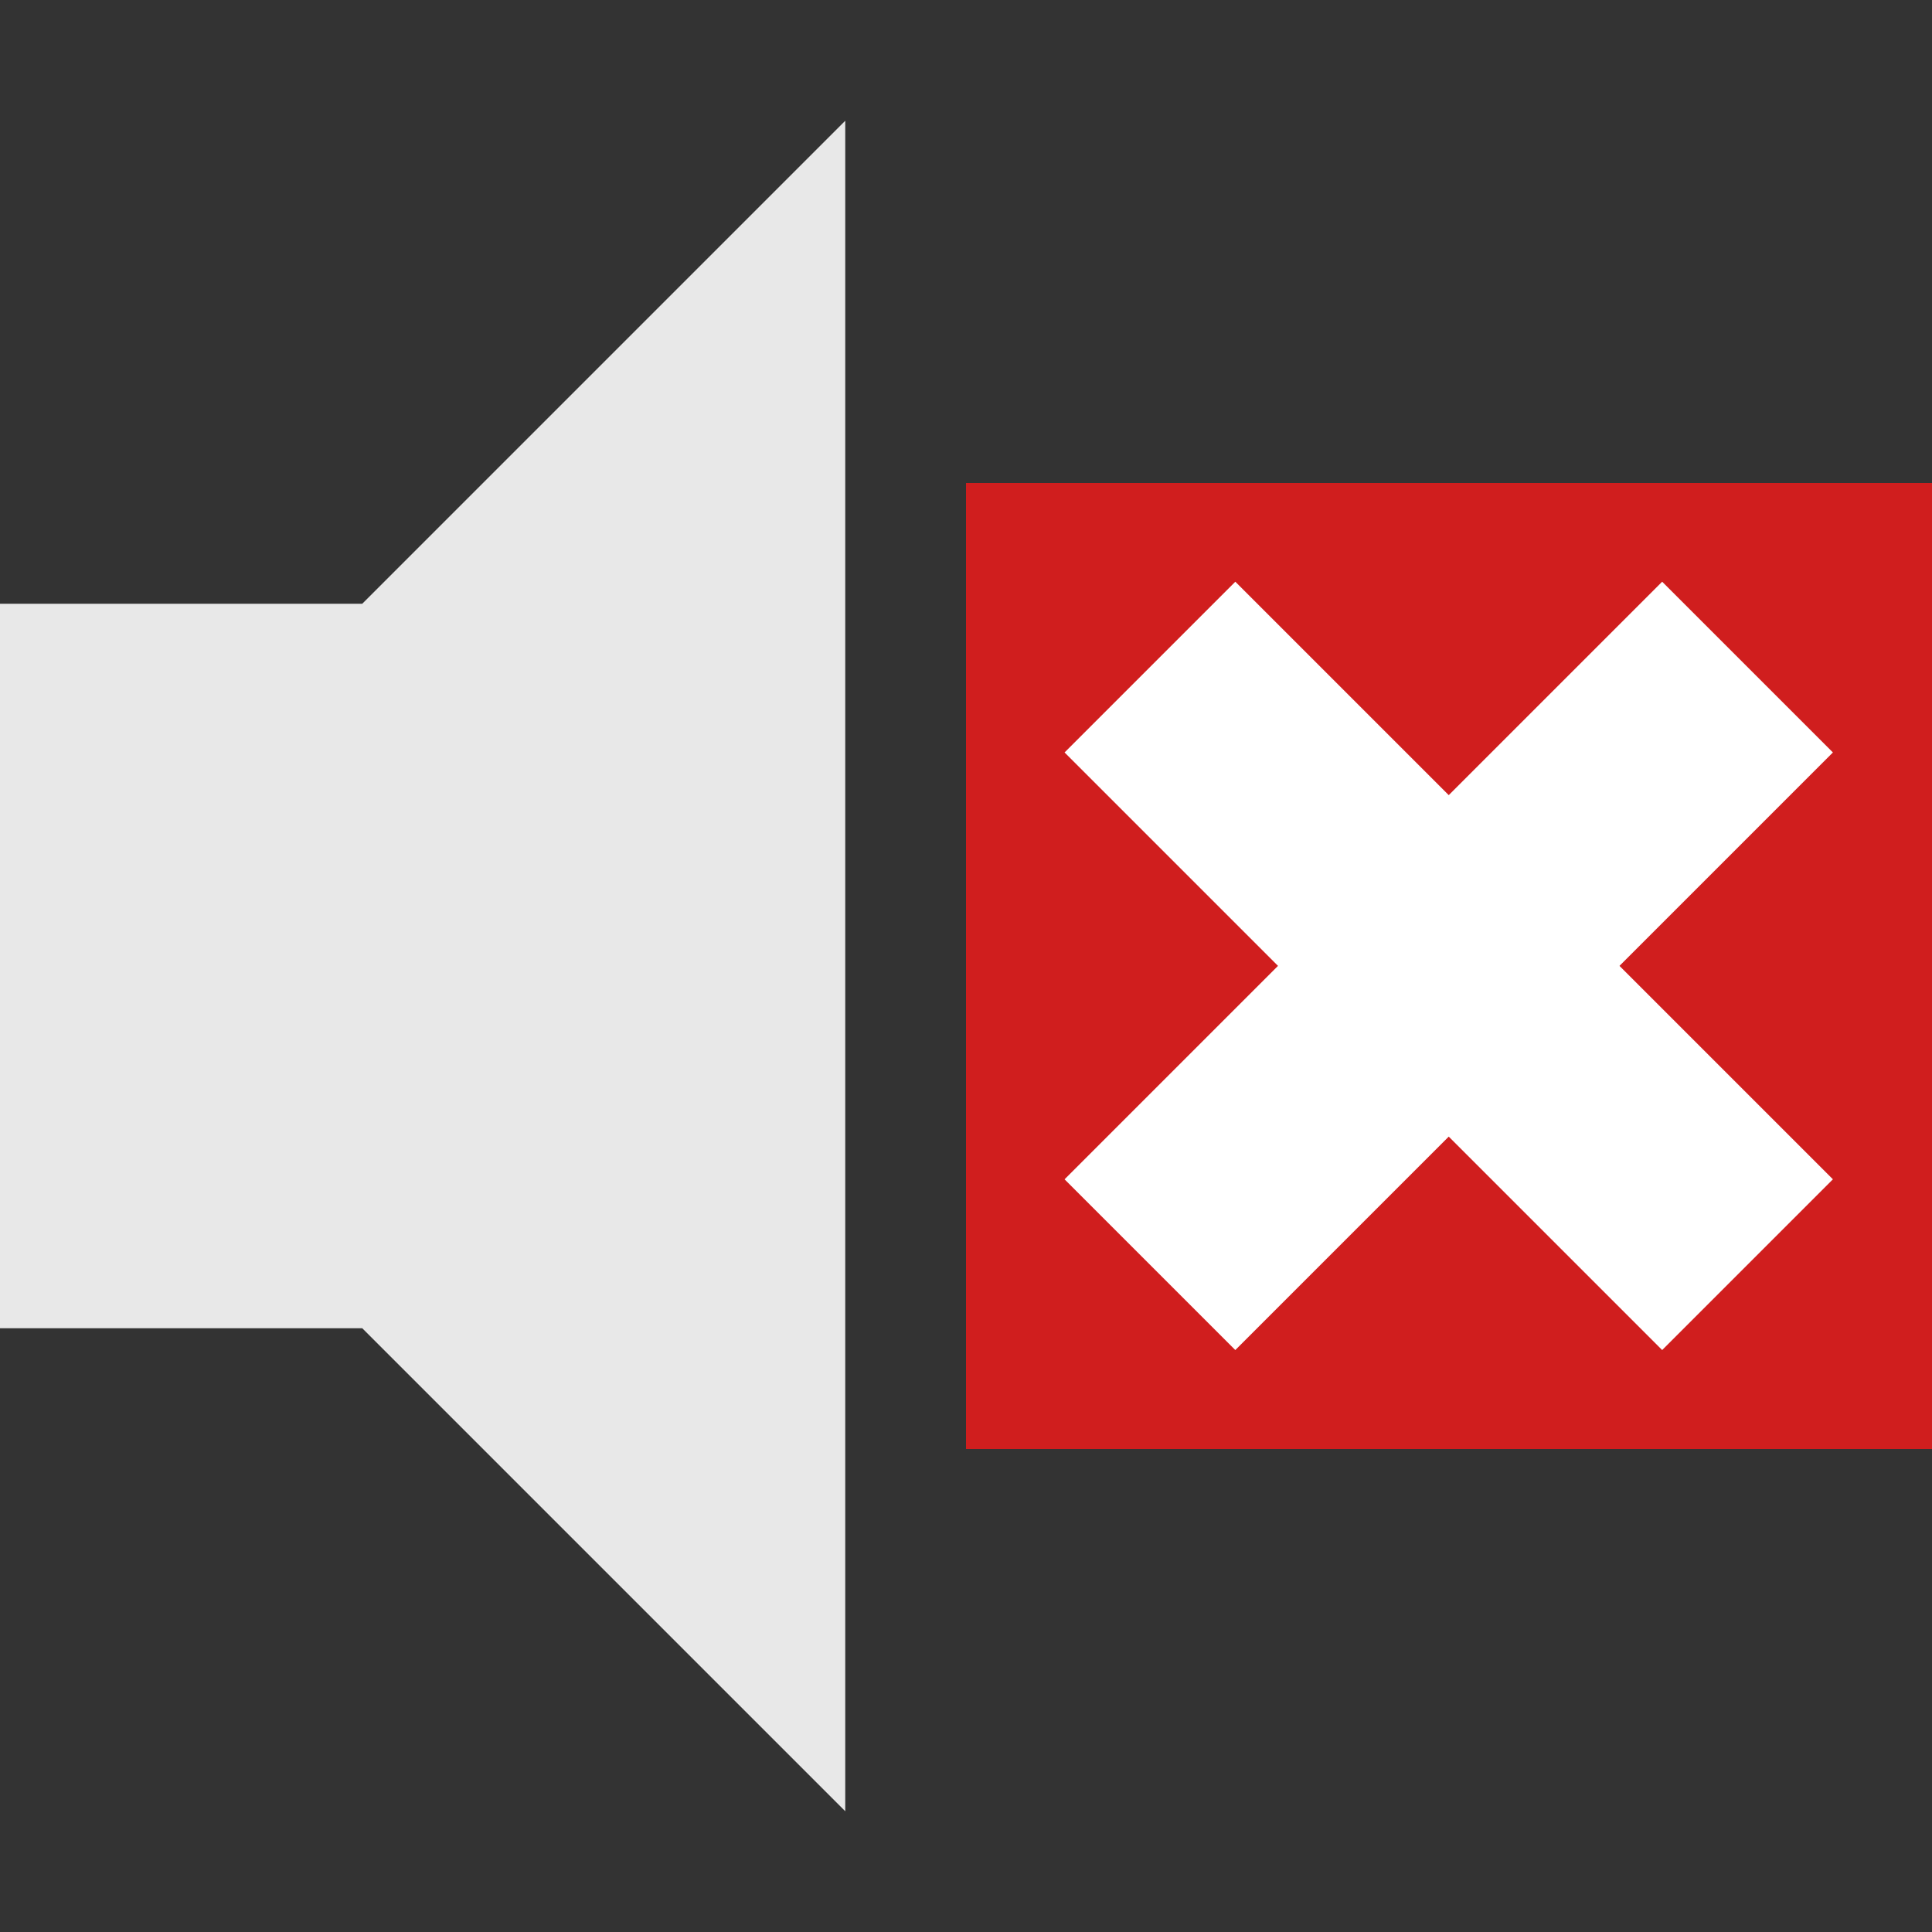 <?xml version="1.0" encoding="UTF-8" standalone="no"?>
<!-- Created with Inkscape (http://www.inkscape.org/) -->

<svg
   xmlns:dc="http://purl.org/dc/elements/1.1/"
   xmlns:cc="http://creativecommons.org/ns#"
   xmlns:rdf="http://www.w3.org/1999/02/22-rdf-syntax-ns#"
   xmlns:svg="http://www.w3.org/2000/svg"
   xmlns="http://www.w3.org/2000/svg"
   xmlns:sodipodi="http://sodipodi.sourceforge.net/DTD/sodipodi-0.dtd"
   xmlns:inkscape="http://www.inkscape.org/namespaces/inkscape"
   width="16"
   height="16"
   id="svg2"
   sodipodi:version="0.32"
   inkscape:version="0.91 r13725"
   version="1.0"
   sodipodi:docname="audio-volume-muted.svg"
   inkscape:output_extension="org.inkscape.output.svg.inkscape"
   inkscape:export-filename="/home/andrea/aspetto/icone/mie/stock/flat/volume-0.png"
   inkscape:export-xdpi="90"
   inkscape:export-ydpi="90">
  <rect width="100%" height="100%" fill="#333333" stroke="none"/>
  <defs
     id="defs4" />
  <sodipodi:namedview
     id="base"
     pagecolor="#ffffff"
     bordercolor="#666666"
     borderopacity="1.0"
     inkscape:pageopacity="0"
     inkscape:pageshadow="2"
     inkscape:zoom="15.114642"
     inkscape:cx="19.731124"
     inkscape:cy="7.7690388"
     inkscape:document-units="px"
     inkscape:current-layer="svg2"
     showgrid="false"
     inkscape:window-width="1156"
     inkscape:window-height="774"
     inkscape:window-x="75"
     inkscape:window-y="36"
     showguides="true"
     inkscape:guide-bbox="true"
     inkscape:window-maximized="0" />
  <path
     style="fill:#e8e8e8;fill-opacity:1;stroke:none;stroke-width:1;stroke-linejoin:miter;stroke-miterlimit:4;stroke-dasharray:none;stroke-opacity:1"
     d="M 7.3156738e-7,5 3,5 l 4,-4 0,14 -4,-4 L 7.3156738e-7,11 Z"
     id="path4131-8"
     sodipodi:nodetypes="ccccccc"
     inkscape:connector-curvature="0" />
  <rect
     style="opacity:1;fill:#d01e1e;fill-opacity:1;fill-rule:evenodd;stroke:none;stroke-width:1;stroke-linecap:square;stroke-linejoin:miter;stroke-miterlimit:4;stroke-dasharray:none;stroke-opacity:1"
     id="rect4385"
     width="8"
     height="8"
     x="8"
     y="4" />
  <rect
     y="10.642"
     x="1.828"
     height="7"
     width="2"
     id="rect4389"
     style="opacity:1;fill:#ffffff;fill-opacity:1;fill-rule:evenodd;stroke:none;stroke-width:1;stroke-linecap:square;stroke-linejoin:miter;stroke-miterlimit:4;stroke-dasharray:none;stroke-opacity:1"
     transform="matrix(0.707,-0.707,0.707,0.707,0,0)" />
  <rect
     style="opacity:1;fill:#ffffff;fill-opacity:1;fill-rule:evenodd;stroke:none;stroke-width:1;stroke-linecap:square;stroke-linejoin:miter;stroke-miterlimit:4;stroke-dasharray:none;stroke-opacity:1"
     id="rect4279"
     width="2"
     height="7"
     x="13.142"
     y="-6.328"
     transform="matrix(0.707,0.707,-0.707,0.707,0,0)" />
</svg>
